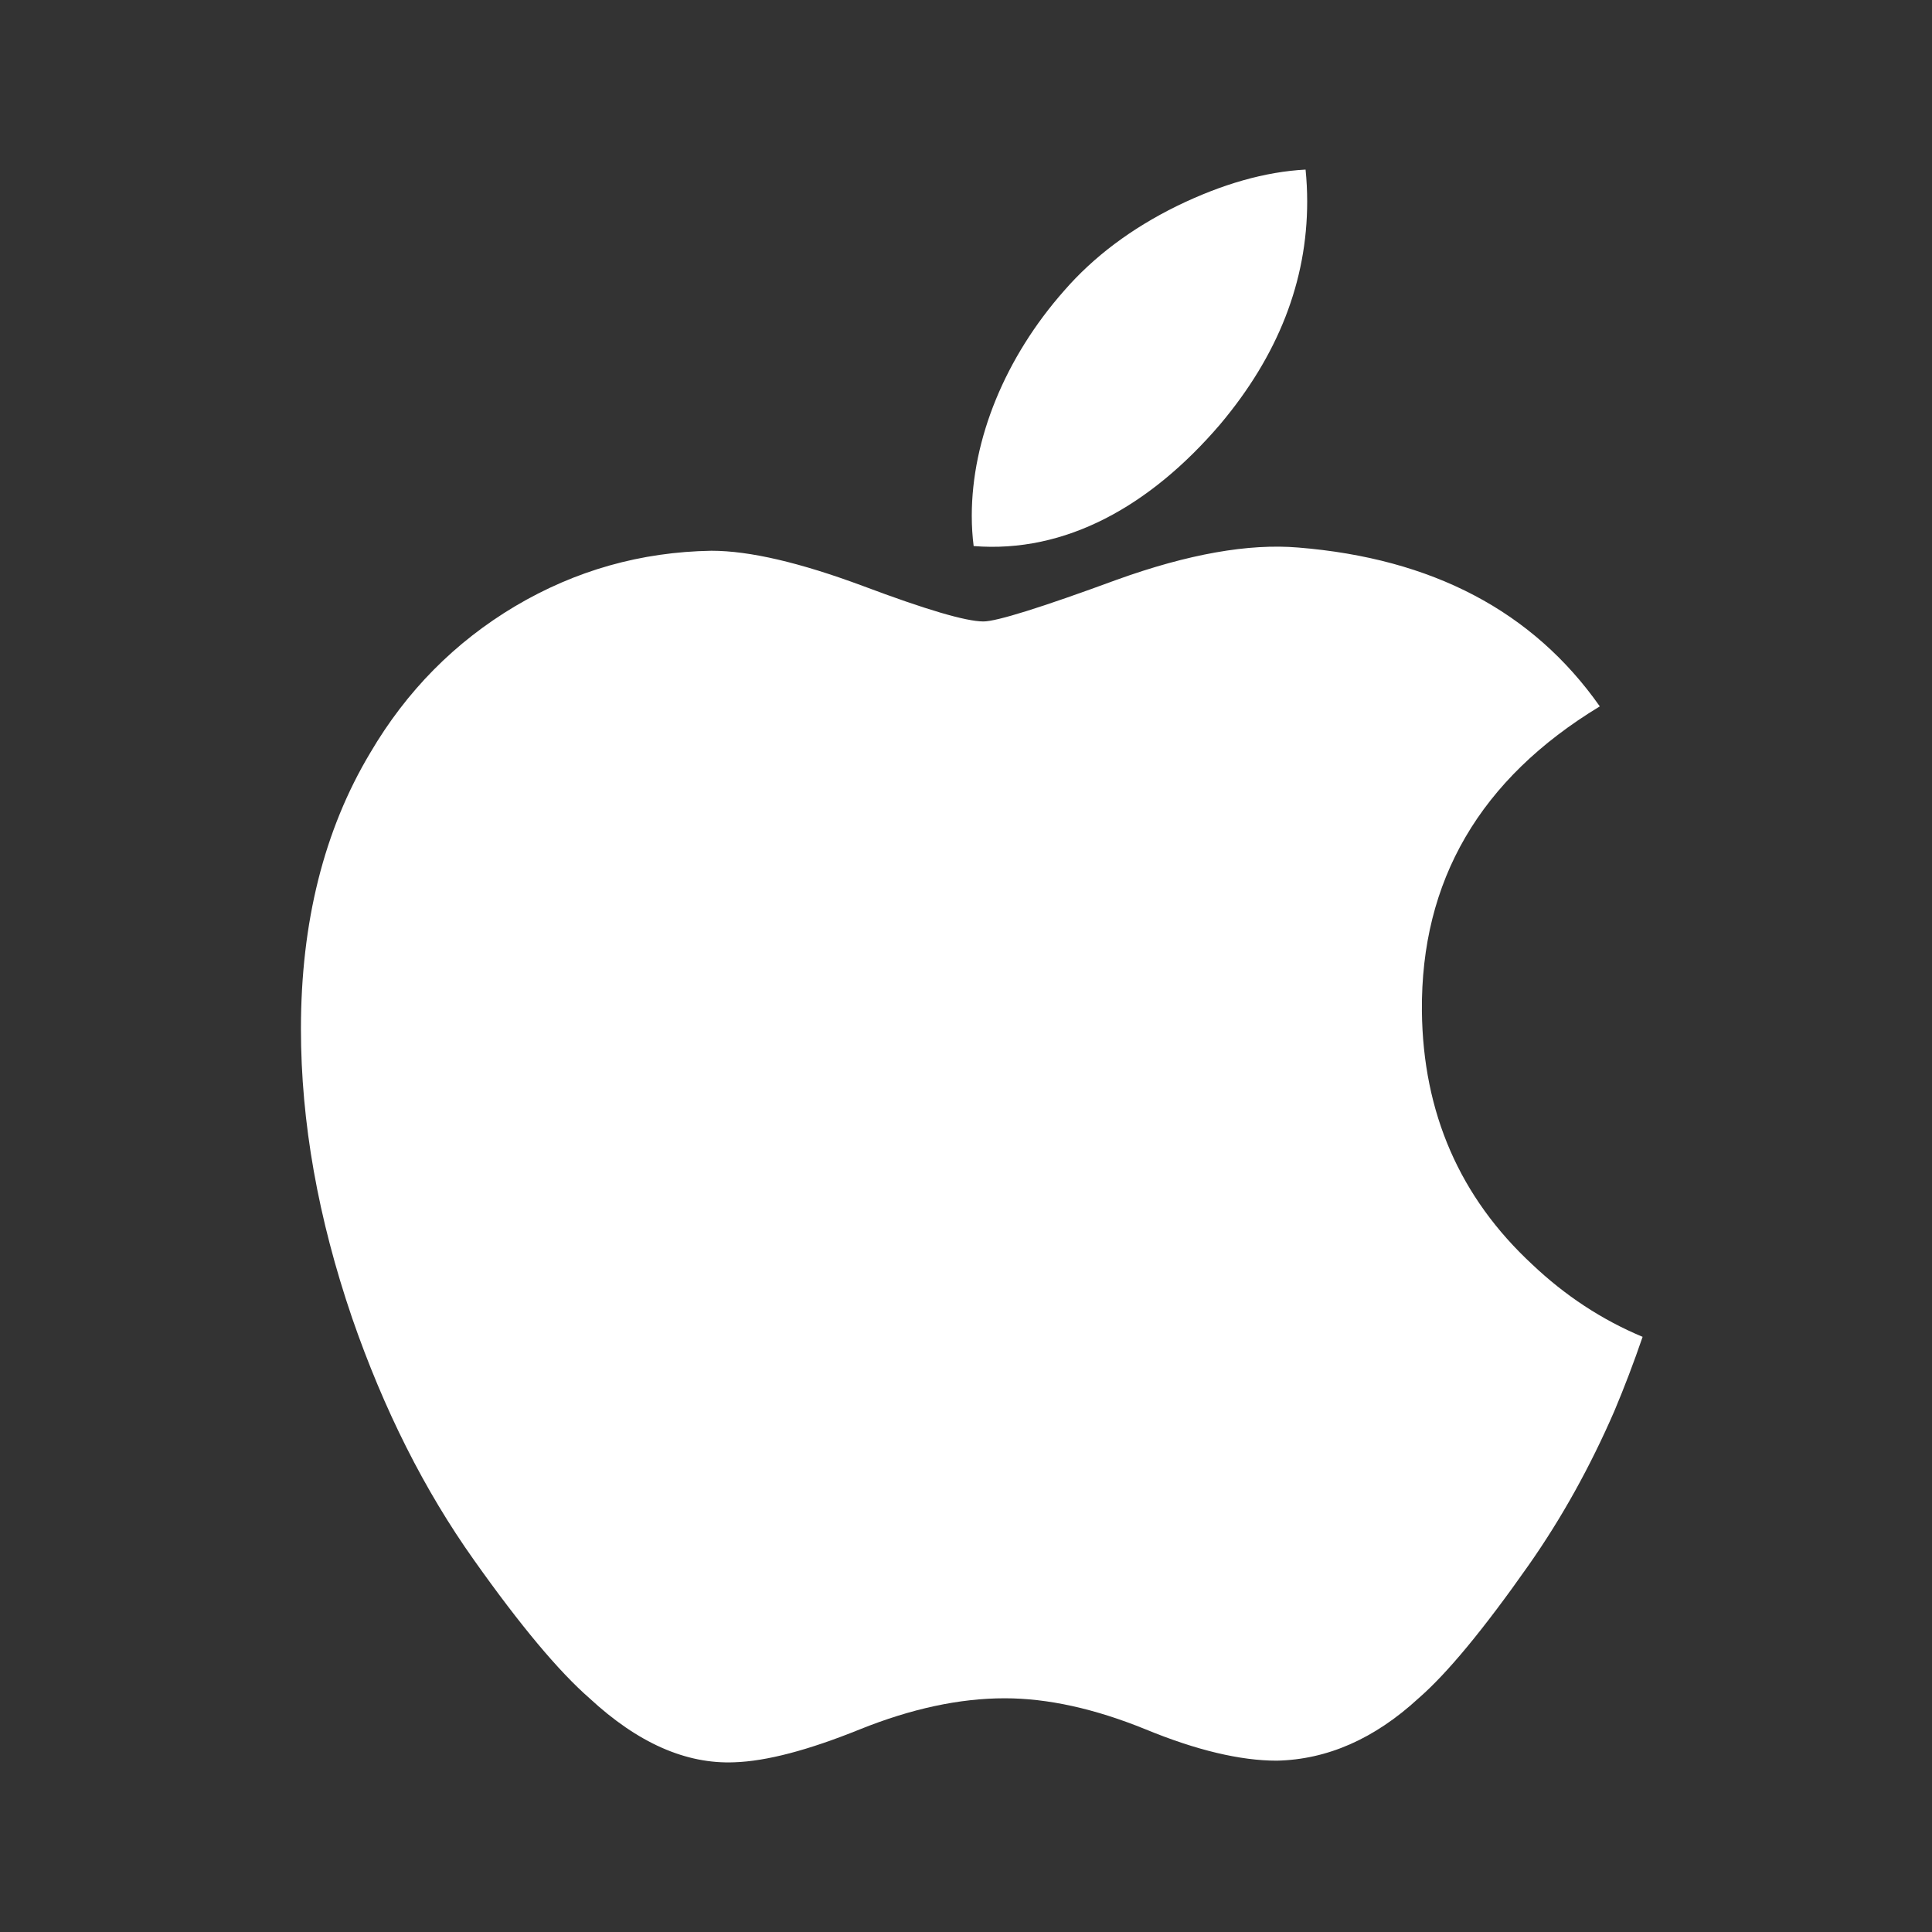 <?xml version="1.0" encoding="utf-8"?><svg version="1.1" id="abappel" xmlns="http://www.w3.org/2000/svg" x="0" y="0" viewBox="-120 -120 1440 1440" xml:space="preserve" width="120" height="120"><rect x="-120" y="-120" width="1440" height="1440" fill="#333333" stroke="none"/><style>.abst0{fill:#fff}</style><path id="abpath4" class="abst0" d="M1083.3 931.6c-18 41.5-39.2 79.7-63.8 114.8-33.6 47.9-61 81-82.2 99.4-32.8 30.2-68 45.7-105.7 46.5-27 0-59.7-7.7-97.6-23.3-38.1-15.5-73.1-23.2-105.1-23.2-33.6 0-69.6 7.7-108.1 23.2-38.6 15.6-69.6 23.7-93.4 24.5-36.1 1.5-72.1-14.4-108.1-47.8-22.9-20-51.6-54.3-86-102.9-36.9-51.9-67.2-112-90.9-180.6-25.3-74.1-38.1-145.8-38.1-215.3 0-79.6 17.2-148.2 51.6-205.7C183 395 219 358.6 264 331.8c45.1-26.7 93.7-40.4 146.2-41.3 28.7 0 66.3 8.9 113.1 26.3 46.6 17.5 76.6 26.4 89.7 26.4 9.8 0 43.1-10.4 99.4-31.1 53.3-19.2 98.3-27.1 135.2-24 99.9 8.1 174.9 47.4 224.8 118.4-89.3 54.1-133.5 129.9-132.6 227.2.8 75.8 28.3 138.8 82.3 188.8 24.5 23.2 51.8 41.2 82.2 53.9-6.6 19.3-13.6 37.6-21 55.2zm-229-901.4c0 59.4-21.7 114.8-64.9 166.1-52.2 61-115.3 96.2-183.7 90.7-.9-7.1-1.4-14.6-1.4-22.5 0-57 24.8-118 68.9-167.9 22-25.3 50-46.3 83.9-63C791 17.1 823 8 853.1 6.4c.8 7.9 1.2 15.9 1.2 23.8z"/></svg>